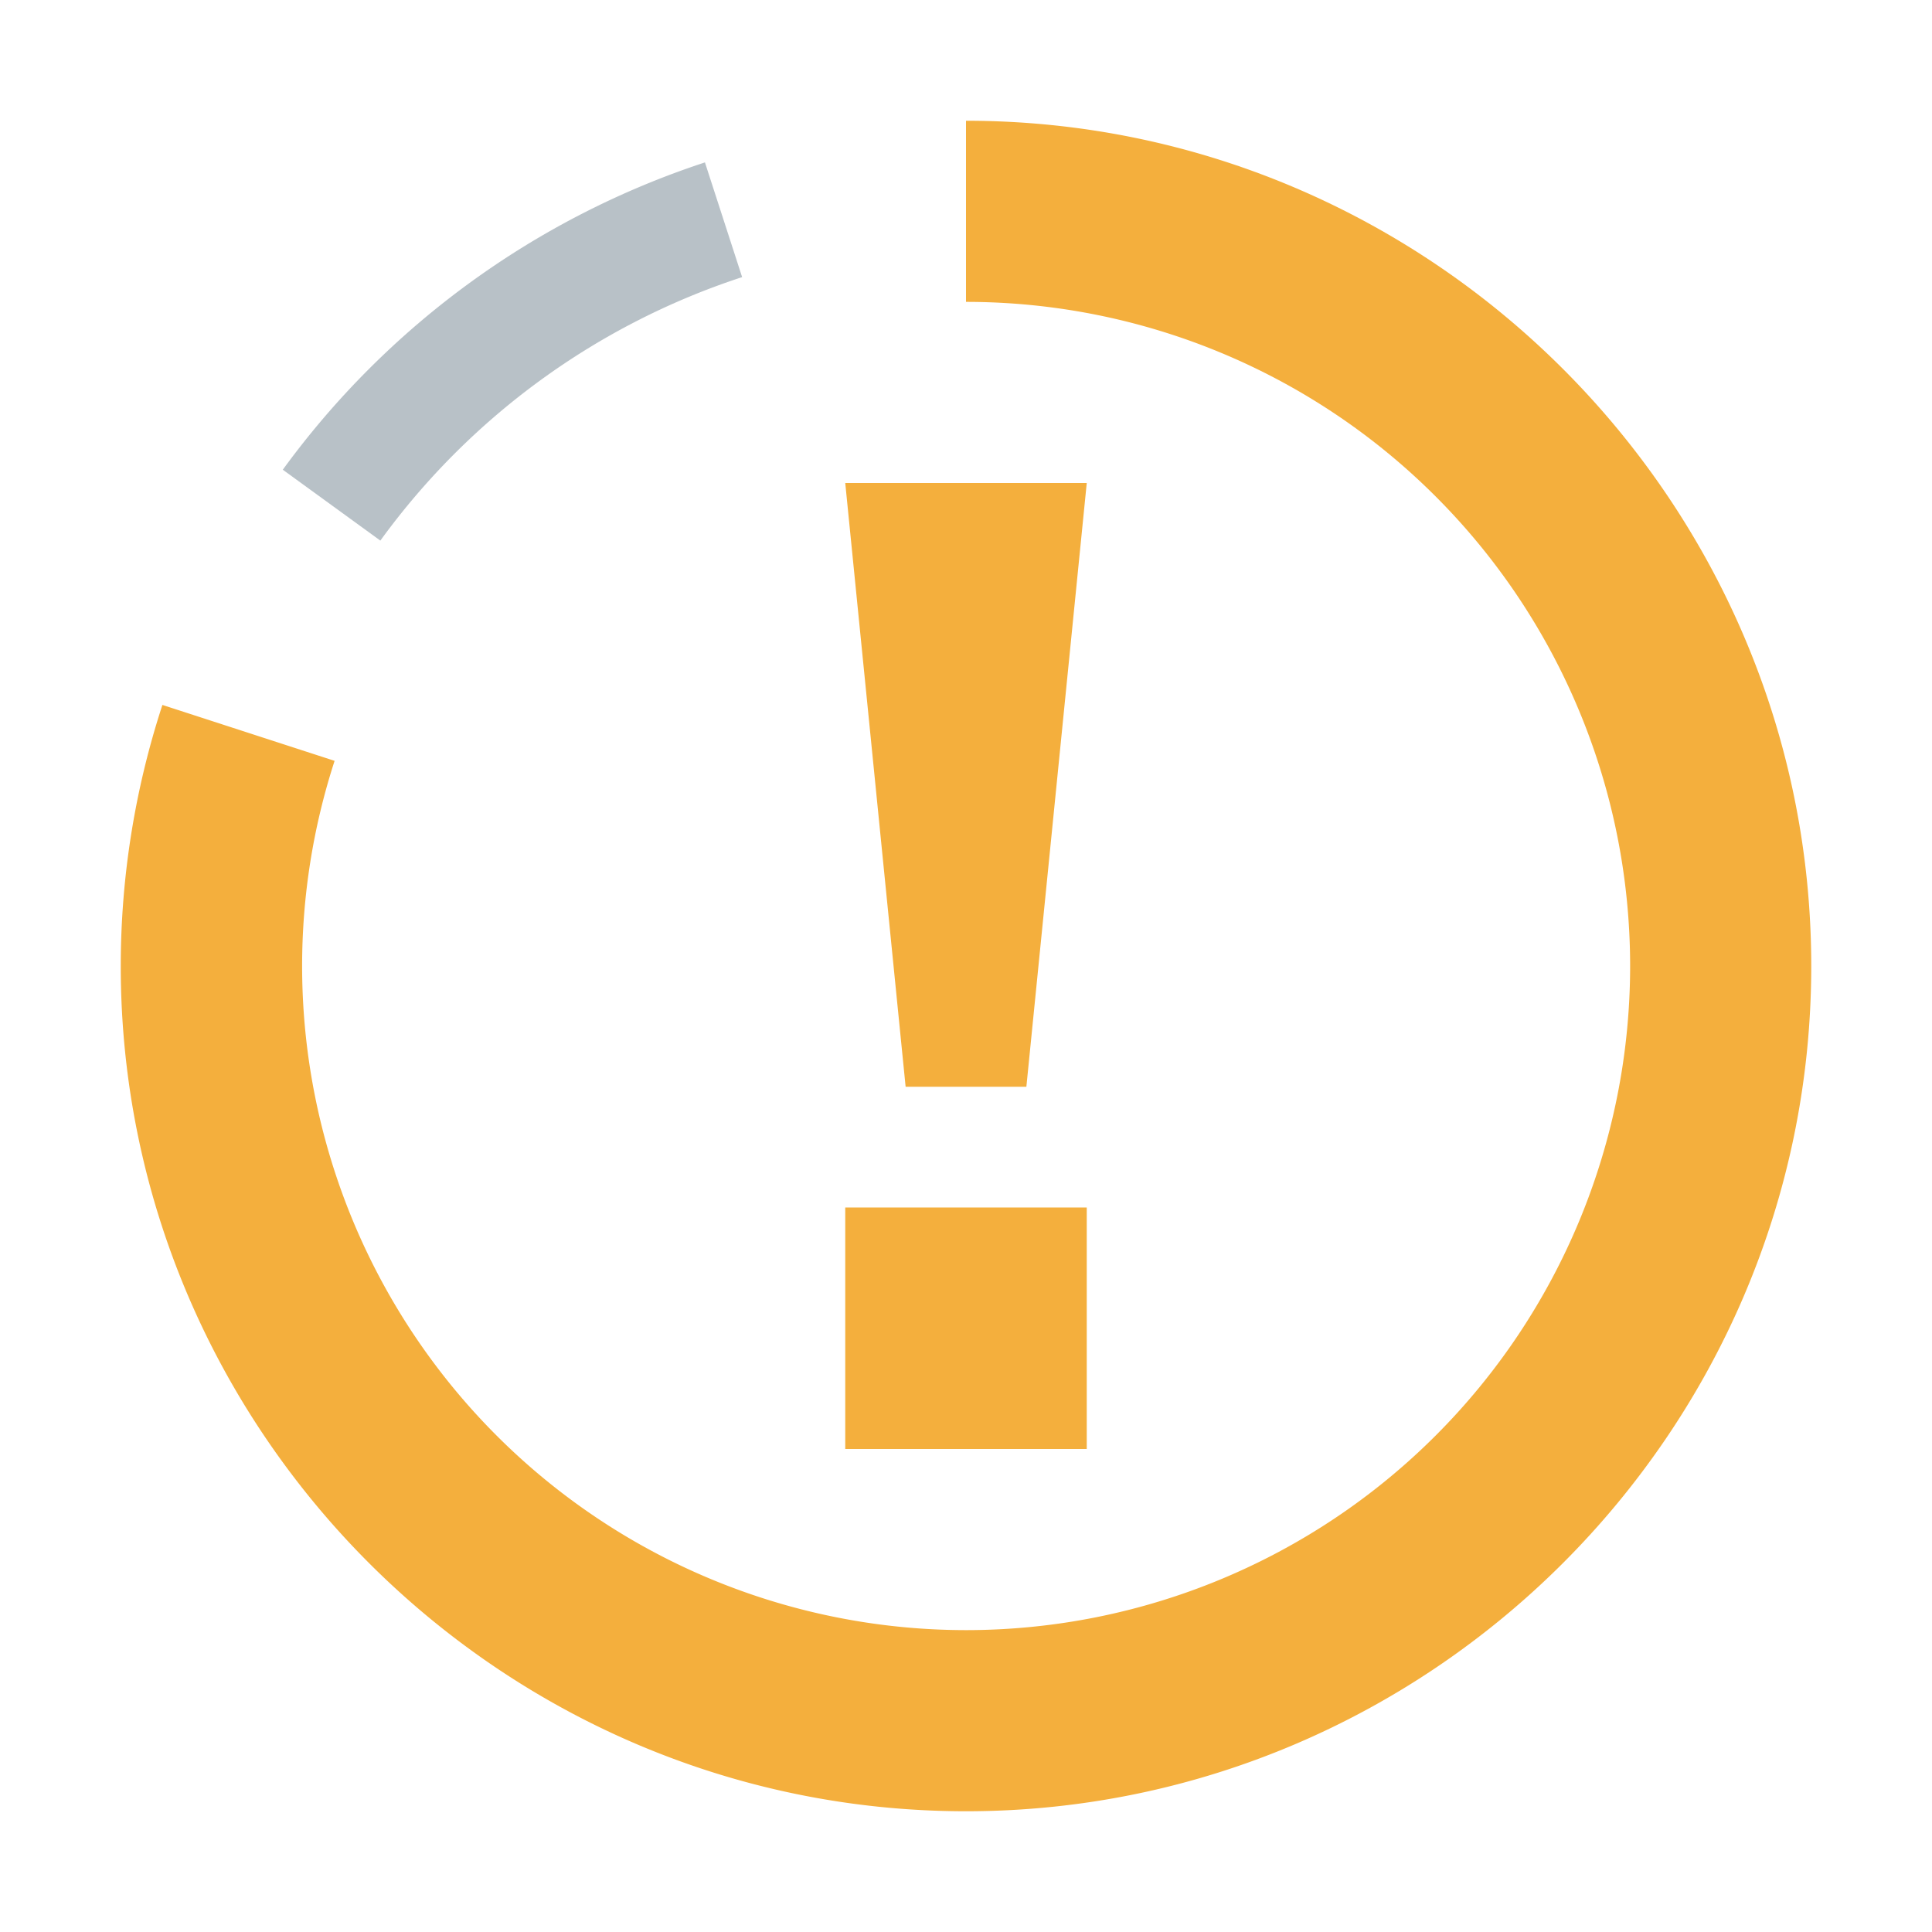 <svg xmlns="http://www.w3.org/2000/svg" width="16" height="16" viewBox="0 0 16 16"><rect id="frame" width="16" height="16" fill="none"/><g fill="none" fill-rule="evenodd"><path fill="#9AA7B0" d="M6.146 2.295l-.308-.95A7.042 7.042 0 0 0 2.342 3.89l.808.587a6.007 6.007 0 0 1 2.996-2.182" opacity=".7"/><g fill="#F4AF3D"><path d="M8 1v1.5a5.5 5.5 0 1 1 0 11 5.5 5.5 0 0 1-5.229-7.199l-1.426-.463A6.962 6.962 0 0 0 1 8c0 3.848 3.145 7 7 7 3.848 0 7-3.145 7-7 0-3.852-3.149-7-7-7"/><path d="M7 12h2v-2H7z"/><path d="M8.5 9h-1L7 4h2z"/></g></g></svg>